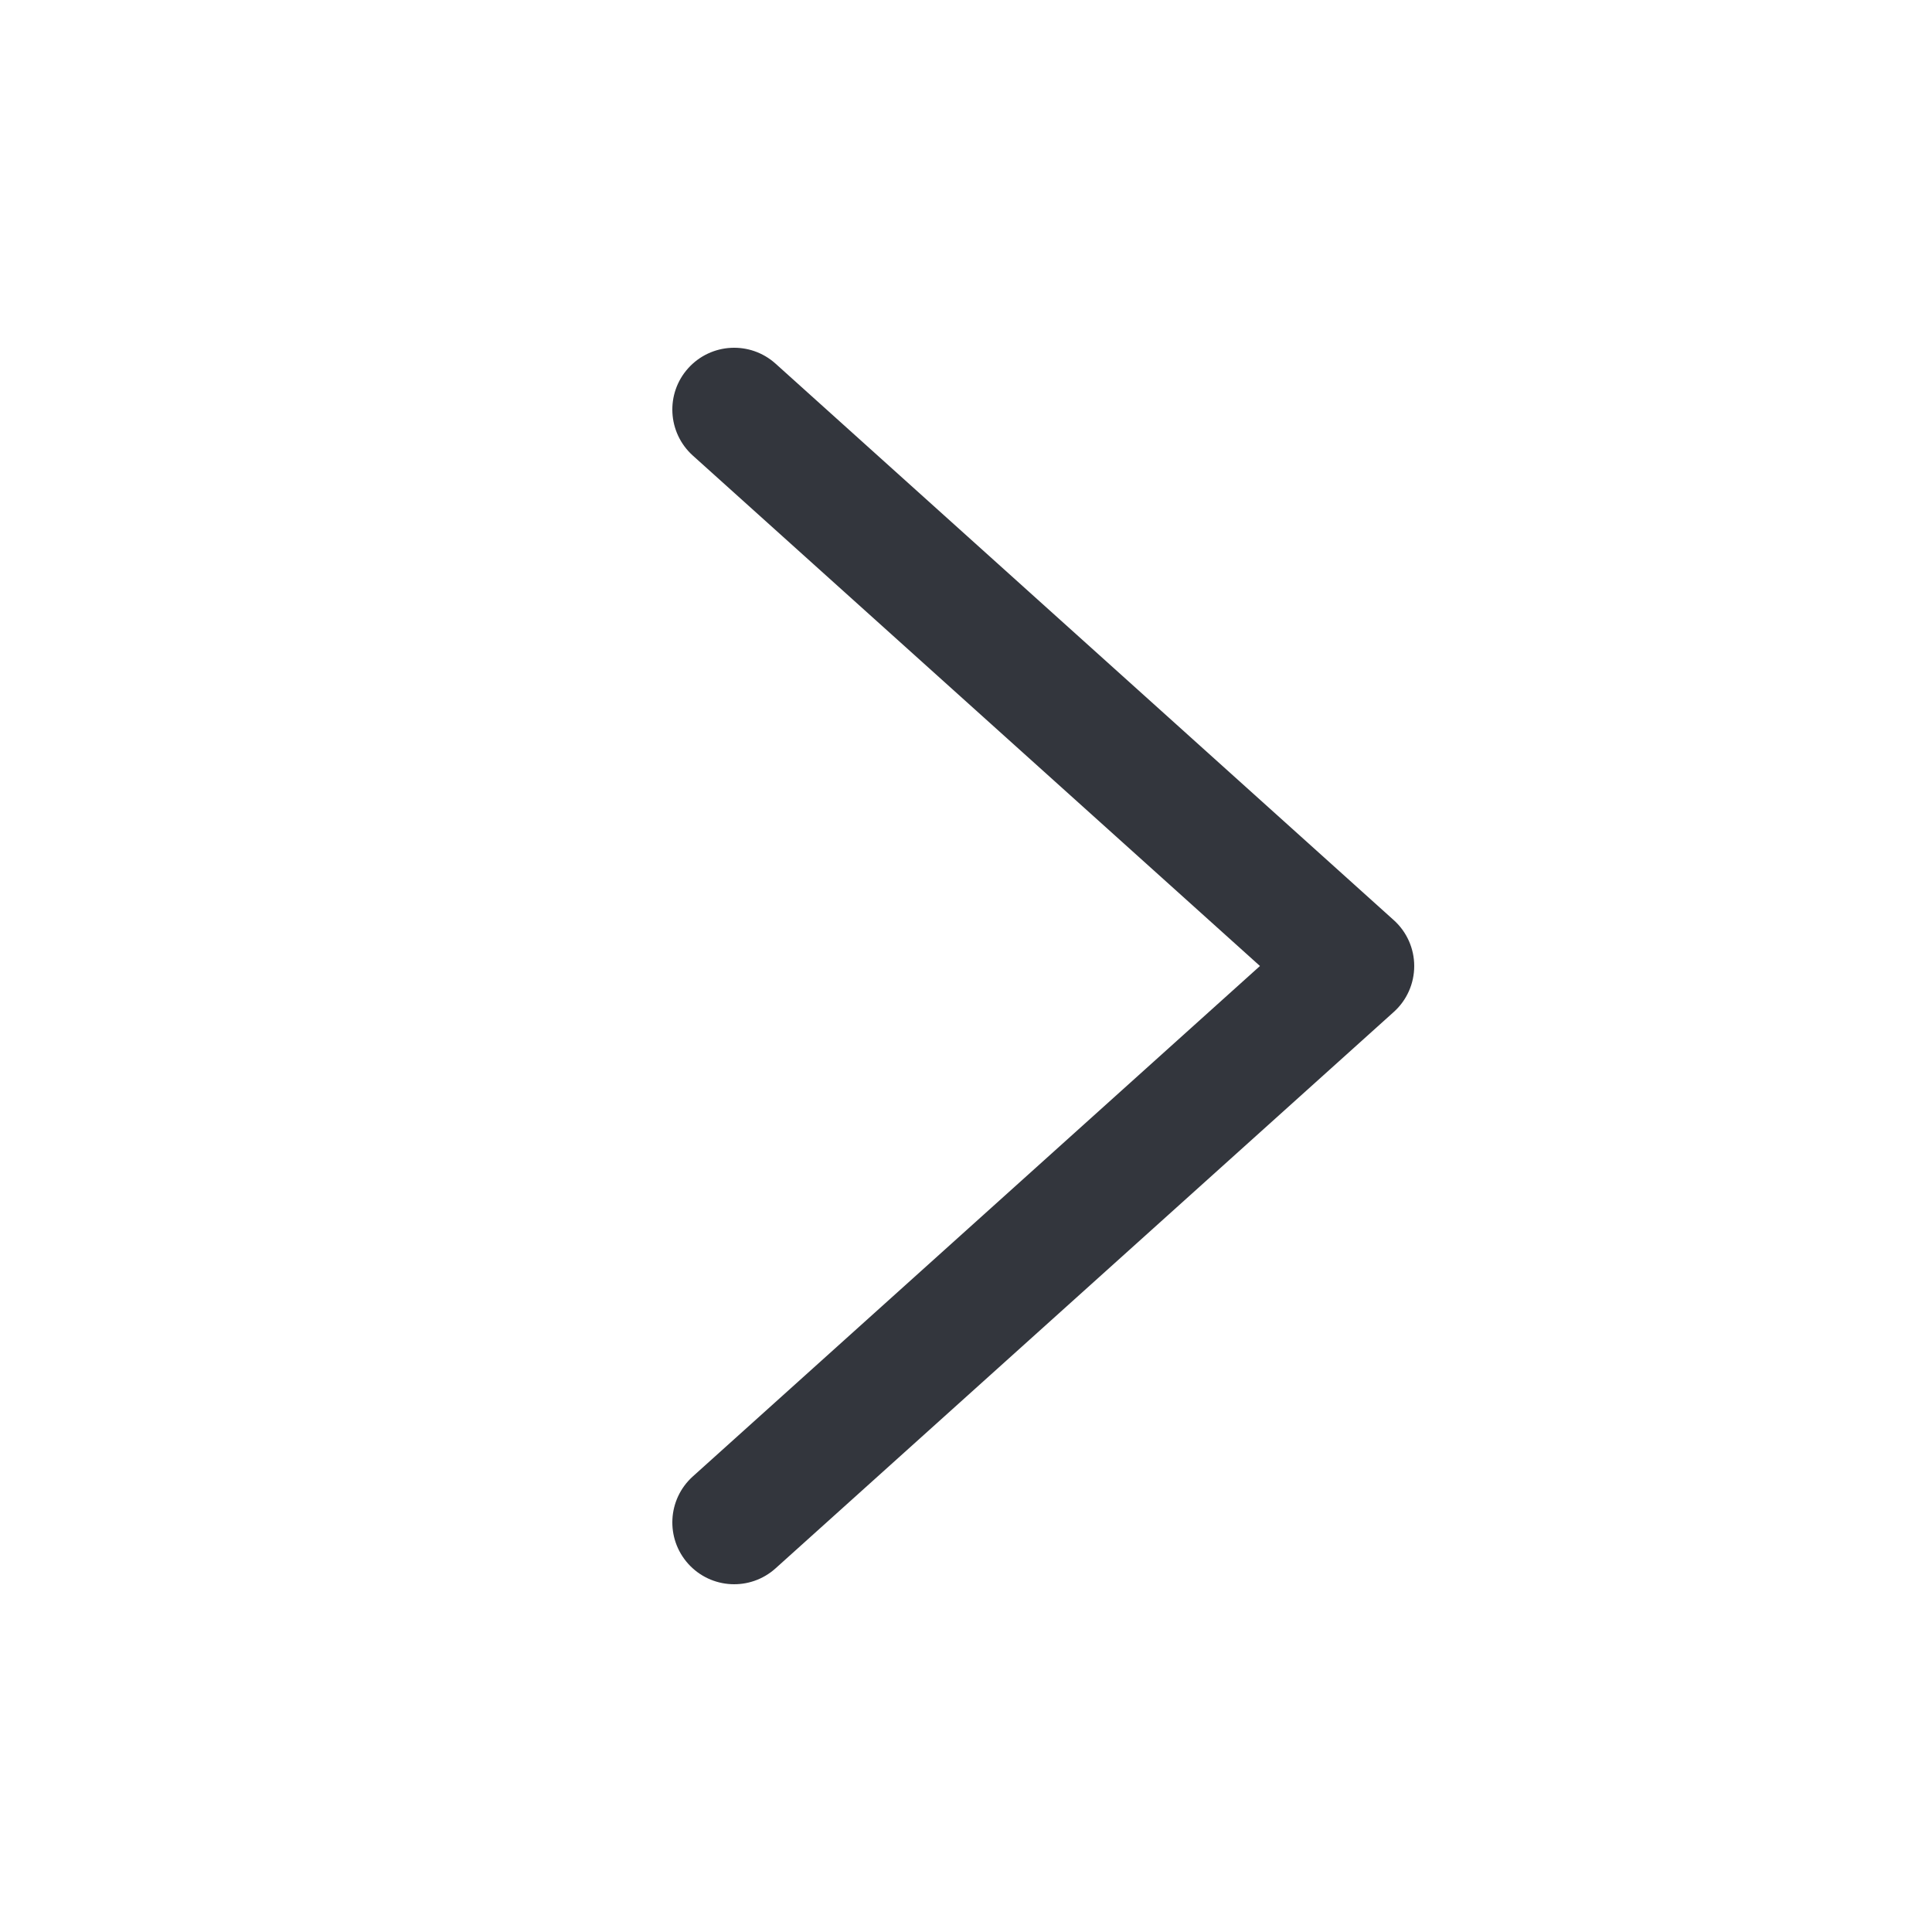 <svg width="20" height="20" viewBox="0 0 20 20" fill="none" xmlns="http://www.w3.org/2000/svg">
<path fill-rule="evenodd" clip-rule="evenodd" d="M7.124 16.188C7.361 16.451 7.765 16.472 8.028 16.236L14.428 10.476C14.563 10.355 14.64 10.182 14.64 10C14.64 9.819 14.563 9.646 14.428 9.525L8.028 3.764C7.765 3.528 7.361 3.549 7.124 3.812C6.888 4.074 6.909 4.479 7.172 4.716L13.043 10L7.172 15.284C6.909 15.521 6.888 15.925 7.124 16.188Z" fill="#33363D"/>
</svg>
